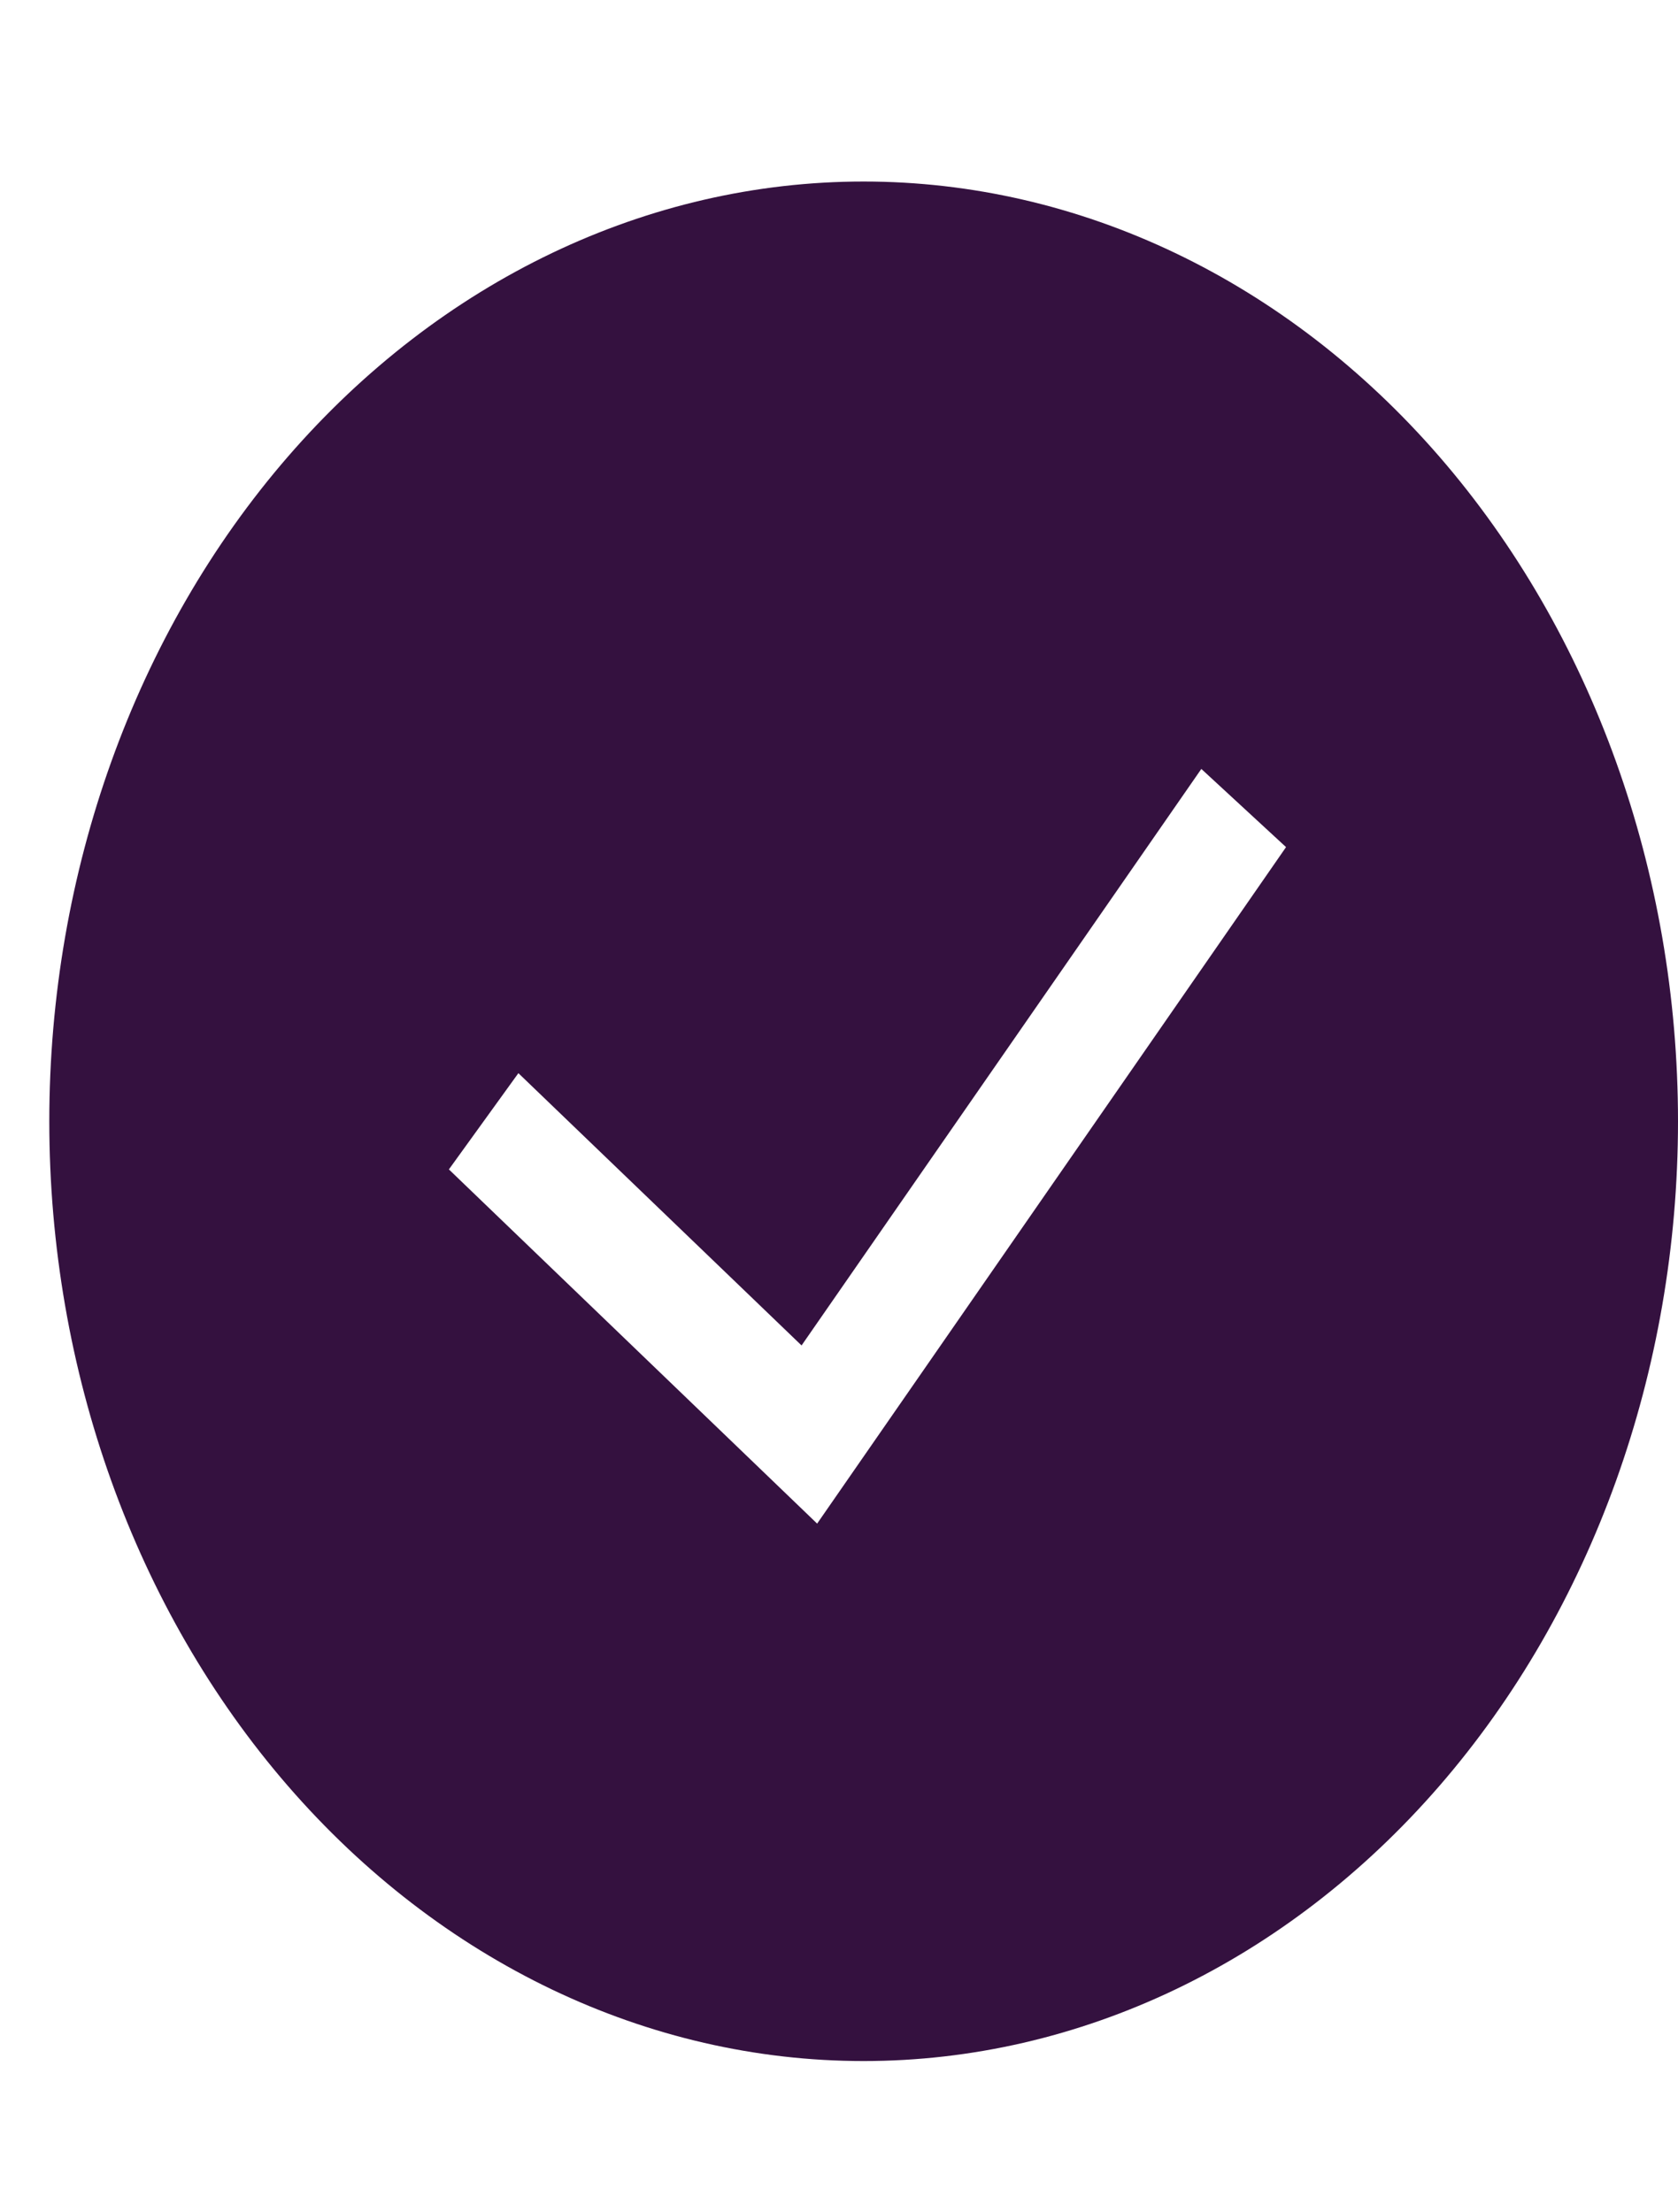 <svg width="22" height="29" viewBox="0 0 29 33" fill="none" xmlns="http://www.w3.org/2000/svg">
<path fill-rule="evenodd" clip-rule="evenodd" d="M0.852 16.762C0.852 12.455 2.335 8.325 4.974 5.279C7.613 2.234 11.193 0.523 14.926 0.523C18.659 0.523 22.238 2.234 24.878 5.279C27.517 8.325 29 12.455 29 16.762C29 21.068 27.517 25.199 24.878 28.244C22.238 31.289 18.659 33 14.926 33C11.193 33 7.613 31.289 4.974 28.244C2.335 25.199 0.852 21.068 0.852 16.762ZM14.123 23.712L22.226 12.024L20.762 10.673L13.853 20.635L8.959 15.93L7.758 17.593L14.123 23.714V23.712Z" fill="#34113F"/>
</svg>
